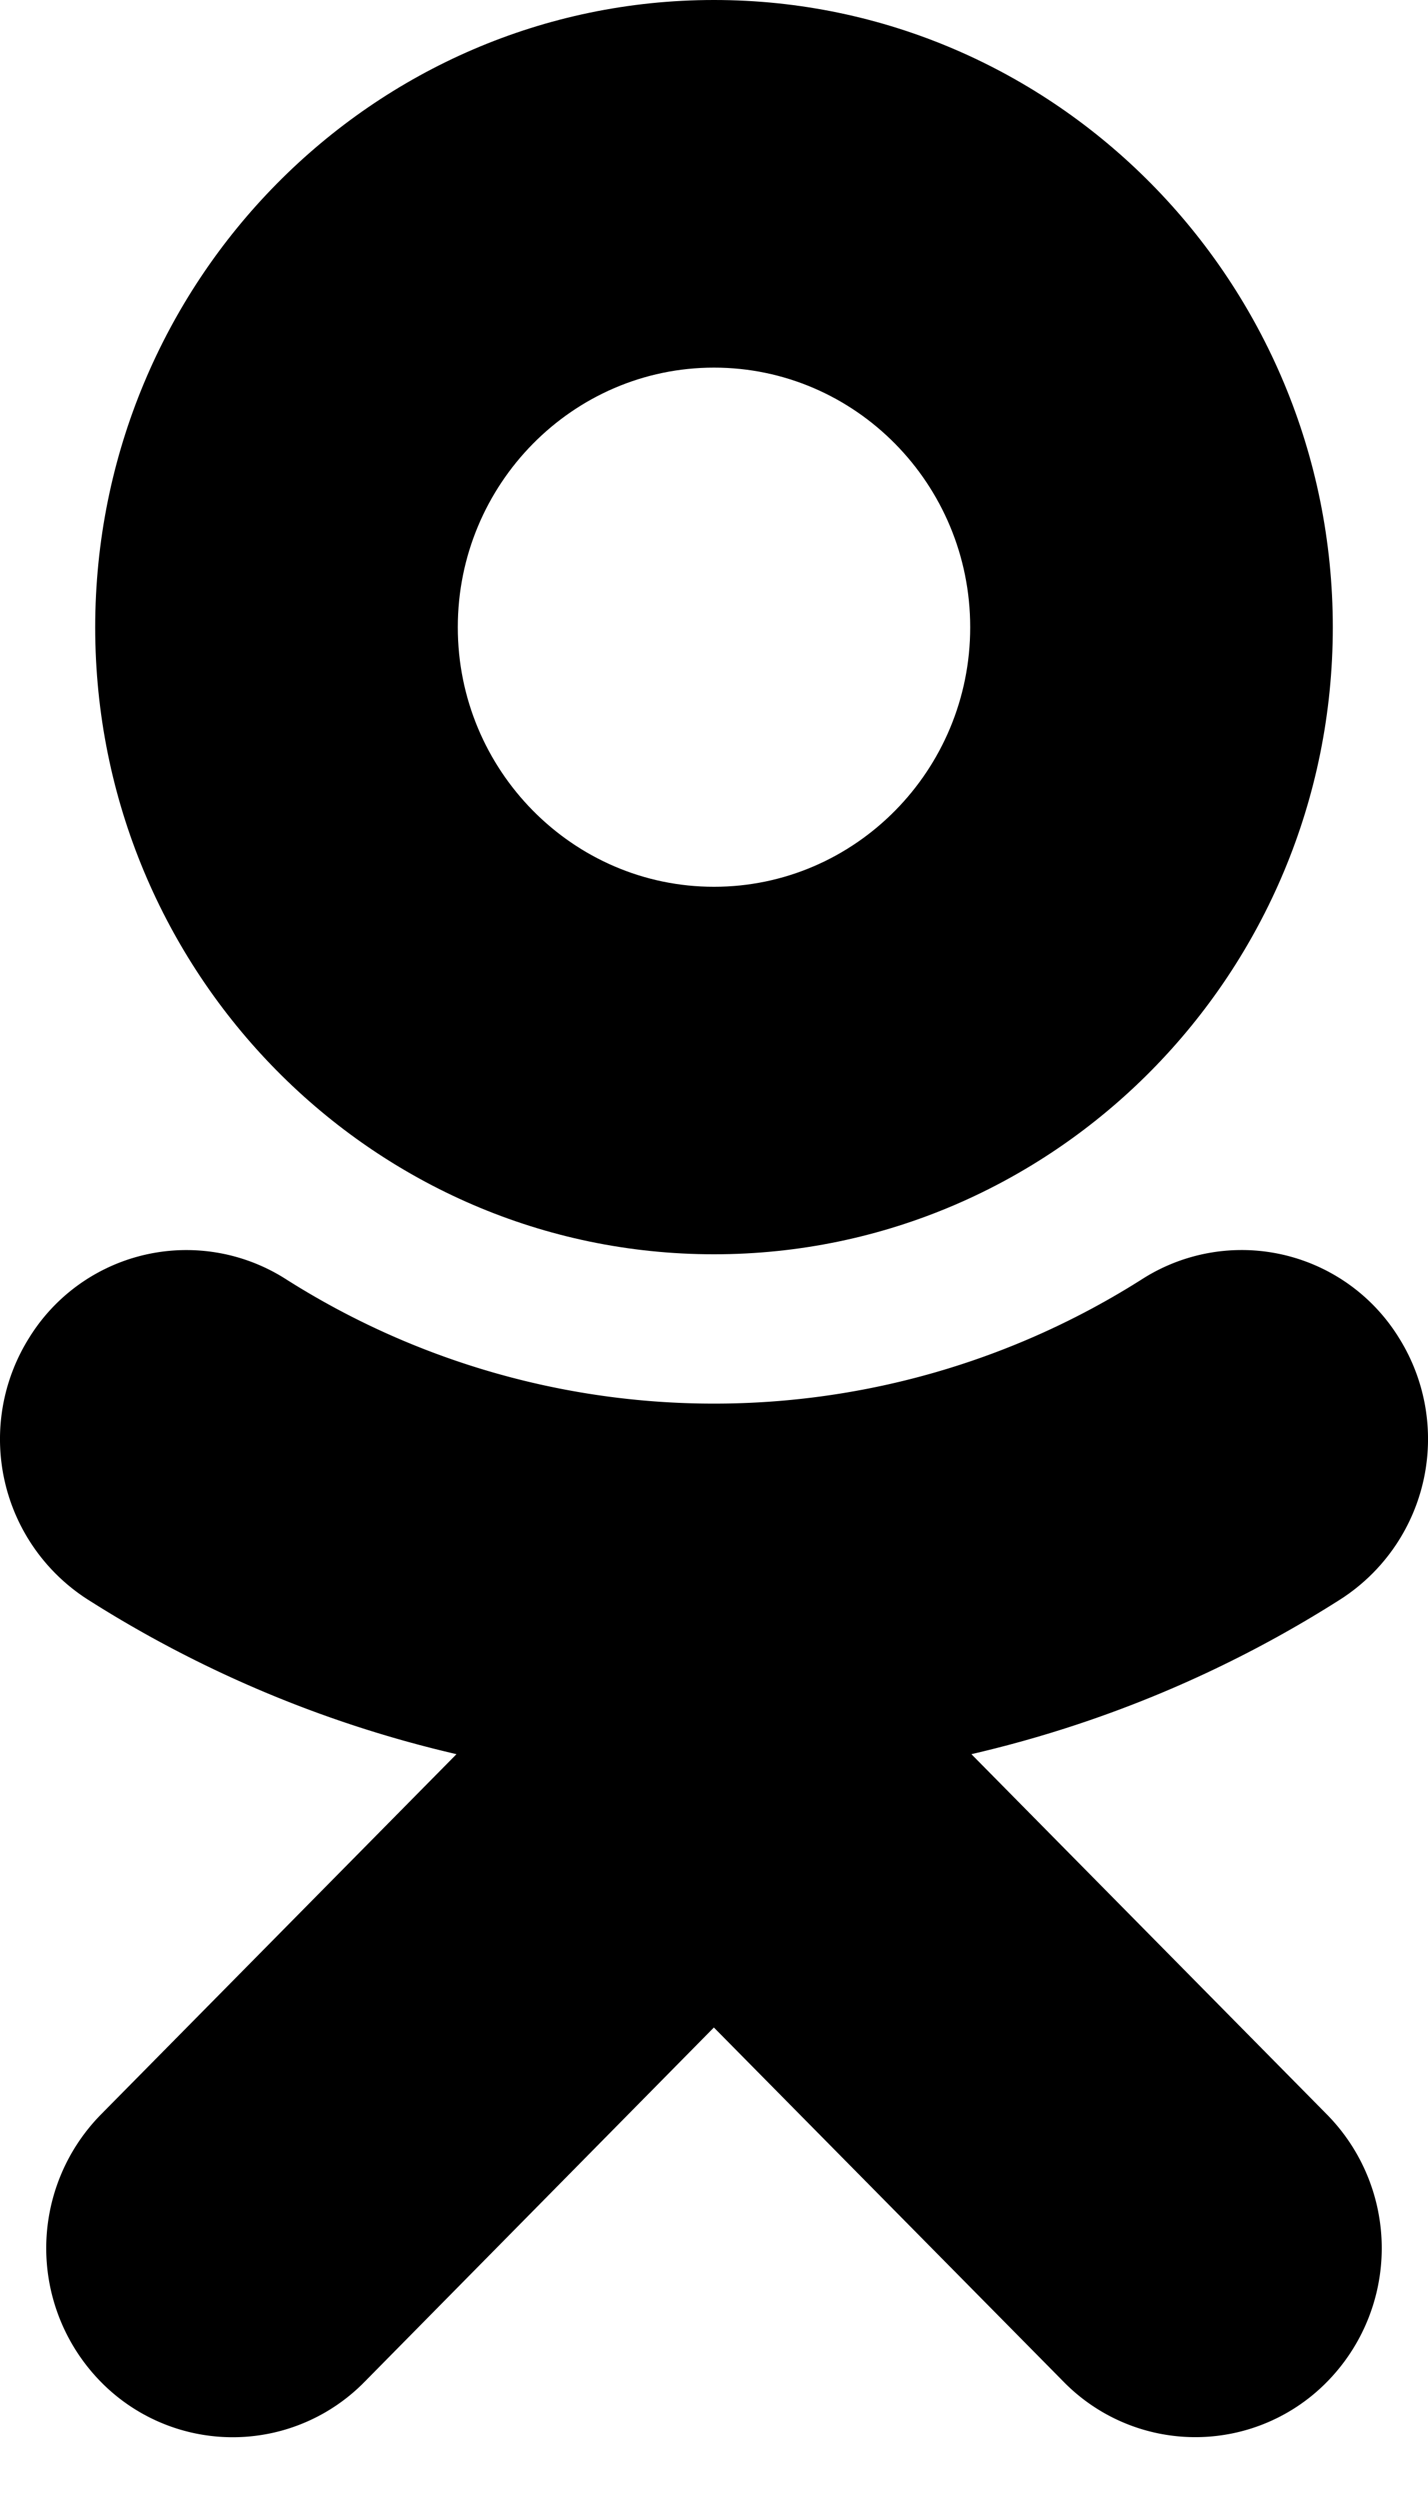 <svg xmlns="http://www.w3.org/2000/svg" width="12" height="21" viewBox="0 0 12 21"><g fill-rule="evenodd"><path d="M6 3.088c1.187 0 2.153.978 2.153 2.181 0 1.202-.966 2.18-2.153 2.18-1.186 0-2.153-.978-2.153-2.18 0-1.203.967-2.181 2.153-2.181zm0 7.448c2.868 0 5.2-2.362 5.2-5.267C11.2 2.363 8.868 0 6 0 3.132 0 .8 2.363.8 5.27c0 2.904 2.332 5.266 5.2 5.266z"/><path d="M8.163 14.735a9.943 9.943 0 0 0 3.105-1.303 1.6 1.6 0 0 0 .491-2.189 1.553 1.553 0 0 0-2.16-.499 6.712 6.712 0 0 1-7.198 0 1.553 1.553 0 0 0-2.16.5 1.6 1.6 0 0 0 .49 2.188 9.956 9.956 0 0 0 3.105 1.303L.847 17.763a1.602 1.602 0 0 0 0 2.244 1.552 1.552 0 0 0 2.217 0l2.935-2.976 2.939 2.976a1.55 1.55 0 0 0 2.214 0 1.6 1.6 0 0 0 0-2.244l-2.989-3.028"/></g></svg>